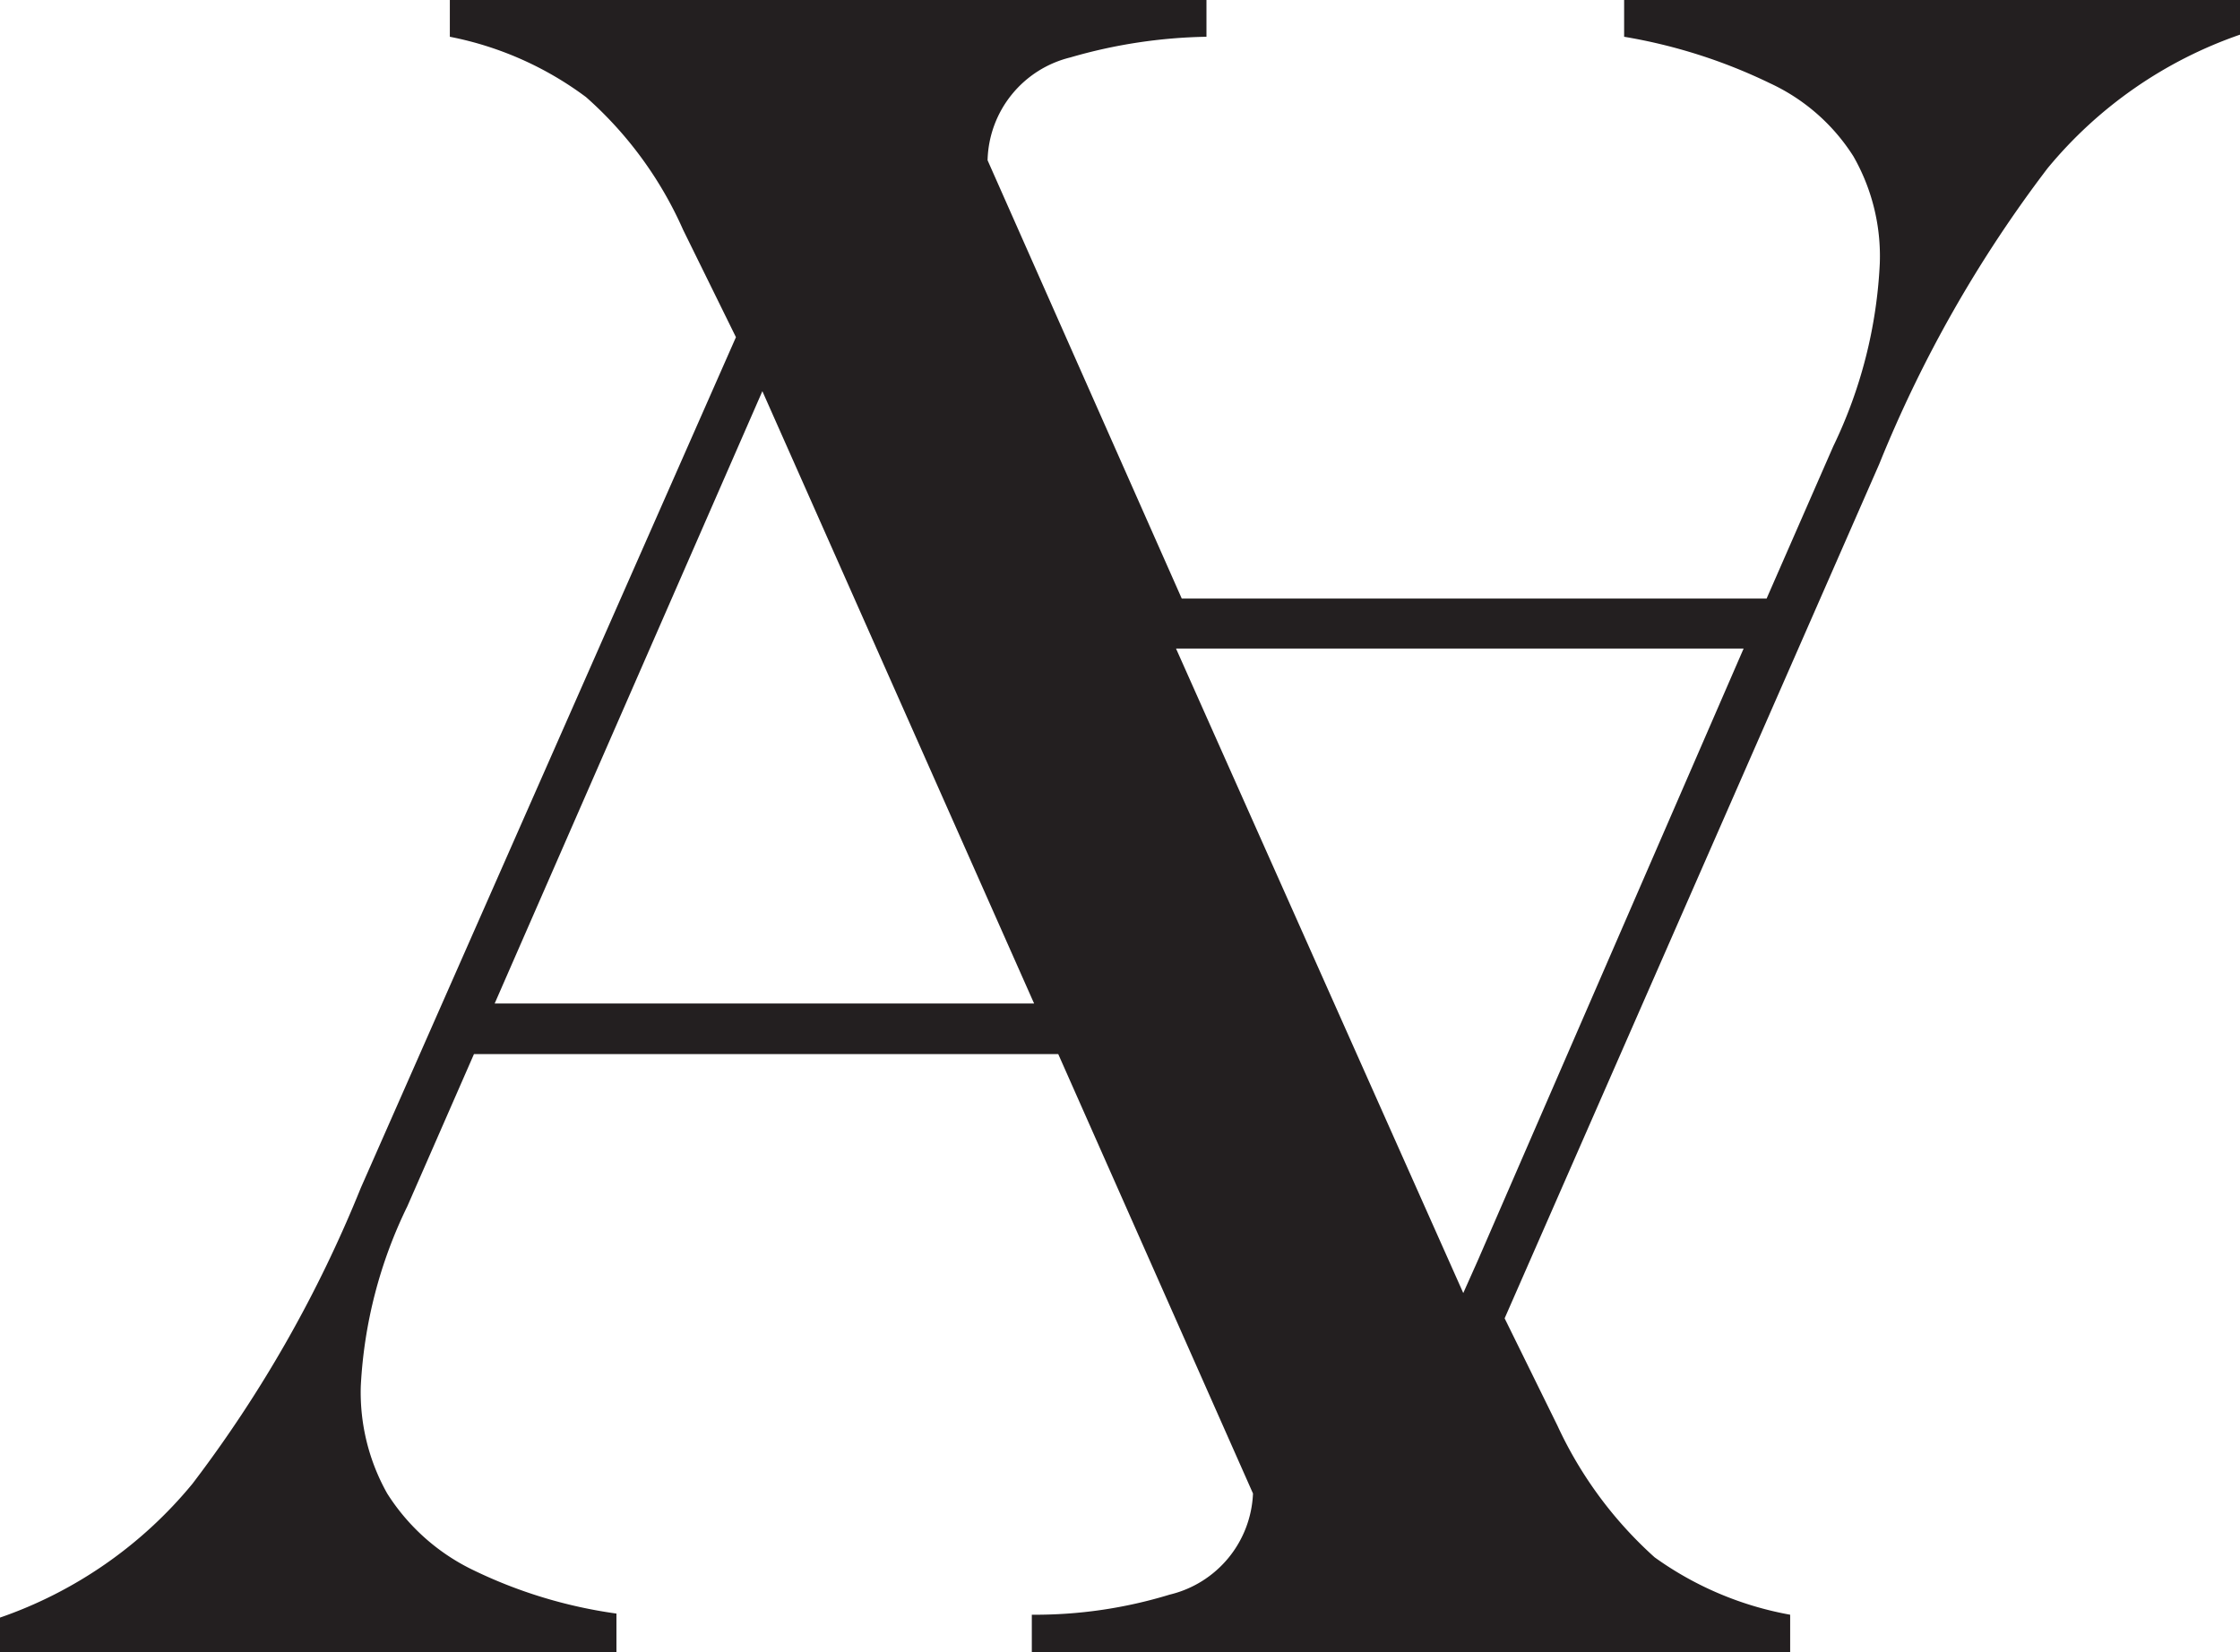 <svg xmlns="http://www.w3.org/2000/svg" viewBox="0 0 38.99 28.76"><defs><style>.cls-1{fill:#231f20;}</style></defs><title>Asset 2</title><g id="Layer_2" data-name="Layer 2"><g id="Layer_1-2" data-name="Layer 1"><path id="brand" class="cls-1" d="M28.27,0V.64a9.36,9.36,0,0,1,2.54.81,3.42,3.42,0,0,1,1.45,1.27,3.5,3.5,0,0,1,.46,1.87,8.2,8.2,0,0,1-.81,3.18l-1.16,2.65H20.57L17.19,2.79A1.89,1.89,0,0,1,18.63,1,9,9,0,0,1,21,.64V0H7.83V.64A5.83,5.83,0,0,1,10.2,1.69,6.69,6.69,0,0,1,11.89,4l.92,1.87v0L6.28,20.68a22.23,22.23,0,0,1-2.93,5.15A7.52,7.52,0,0,1,0,28.16v.6H10.73v-.67a8.32,8.32,0,0,1-2.54-.78A3.64,3.64,0,0,1,6.74,26a3.59,3.59,0,0,1-.46-1.87A8.06,8.06,0,0,1,7.09,21l1.16-2.65H18.42L21.81,26a1.89,1.89,0,0,1-1.45,1.76,8,8,0,0,1-2.4.35v.67h13.2v-.67a5.8,5.8,0,0,1-2.36-1,7.05,7.05,0,0,1-1.69-2.29l-.92-1.87v0L32.71,8.08a22.23,22.23,0,0,1,2.93-5.15A7.53,7.53,0,0,1,39,.6V0ZM8.61,17.47,13.27,6.81,18,17.47Zm17.11,4.48-.25.56-5-11.22h9.88Z"/></g></g></svg>